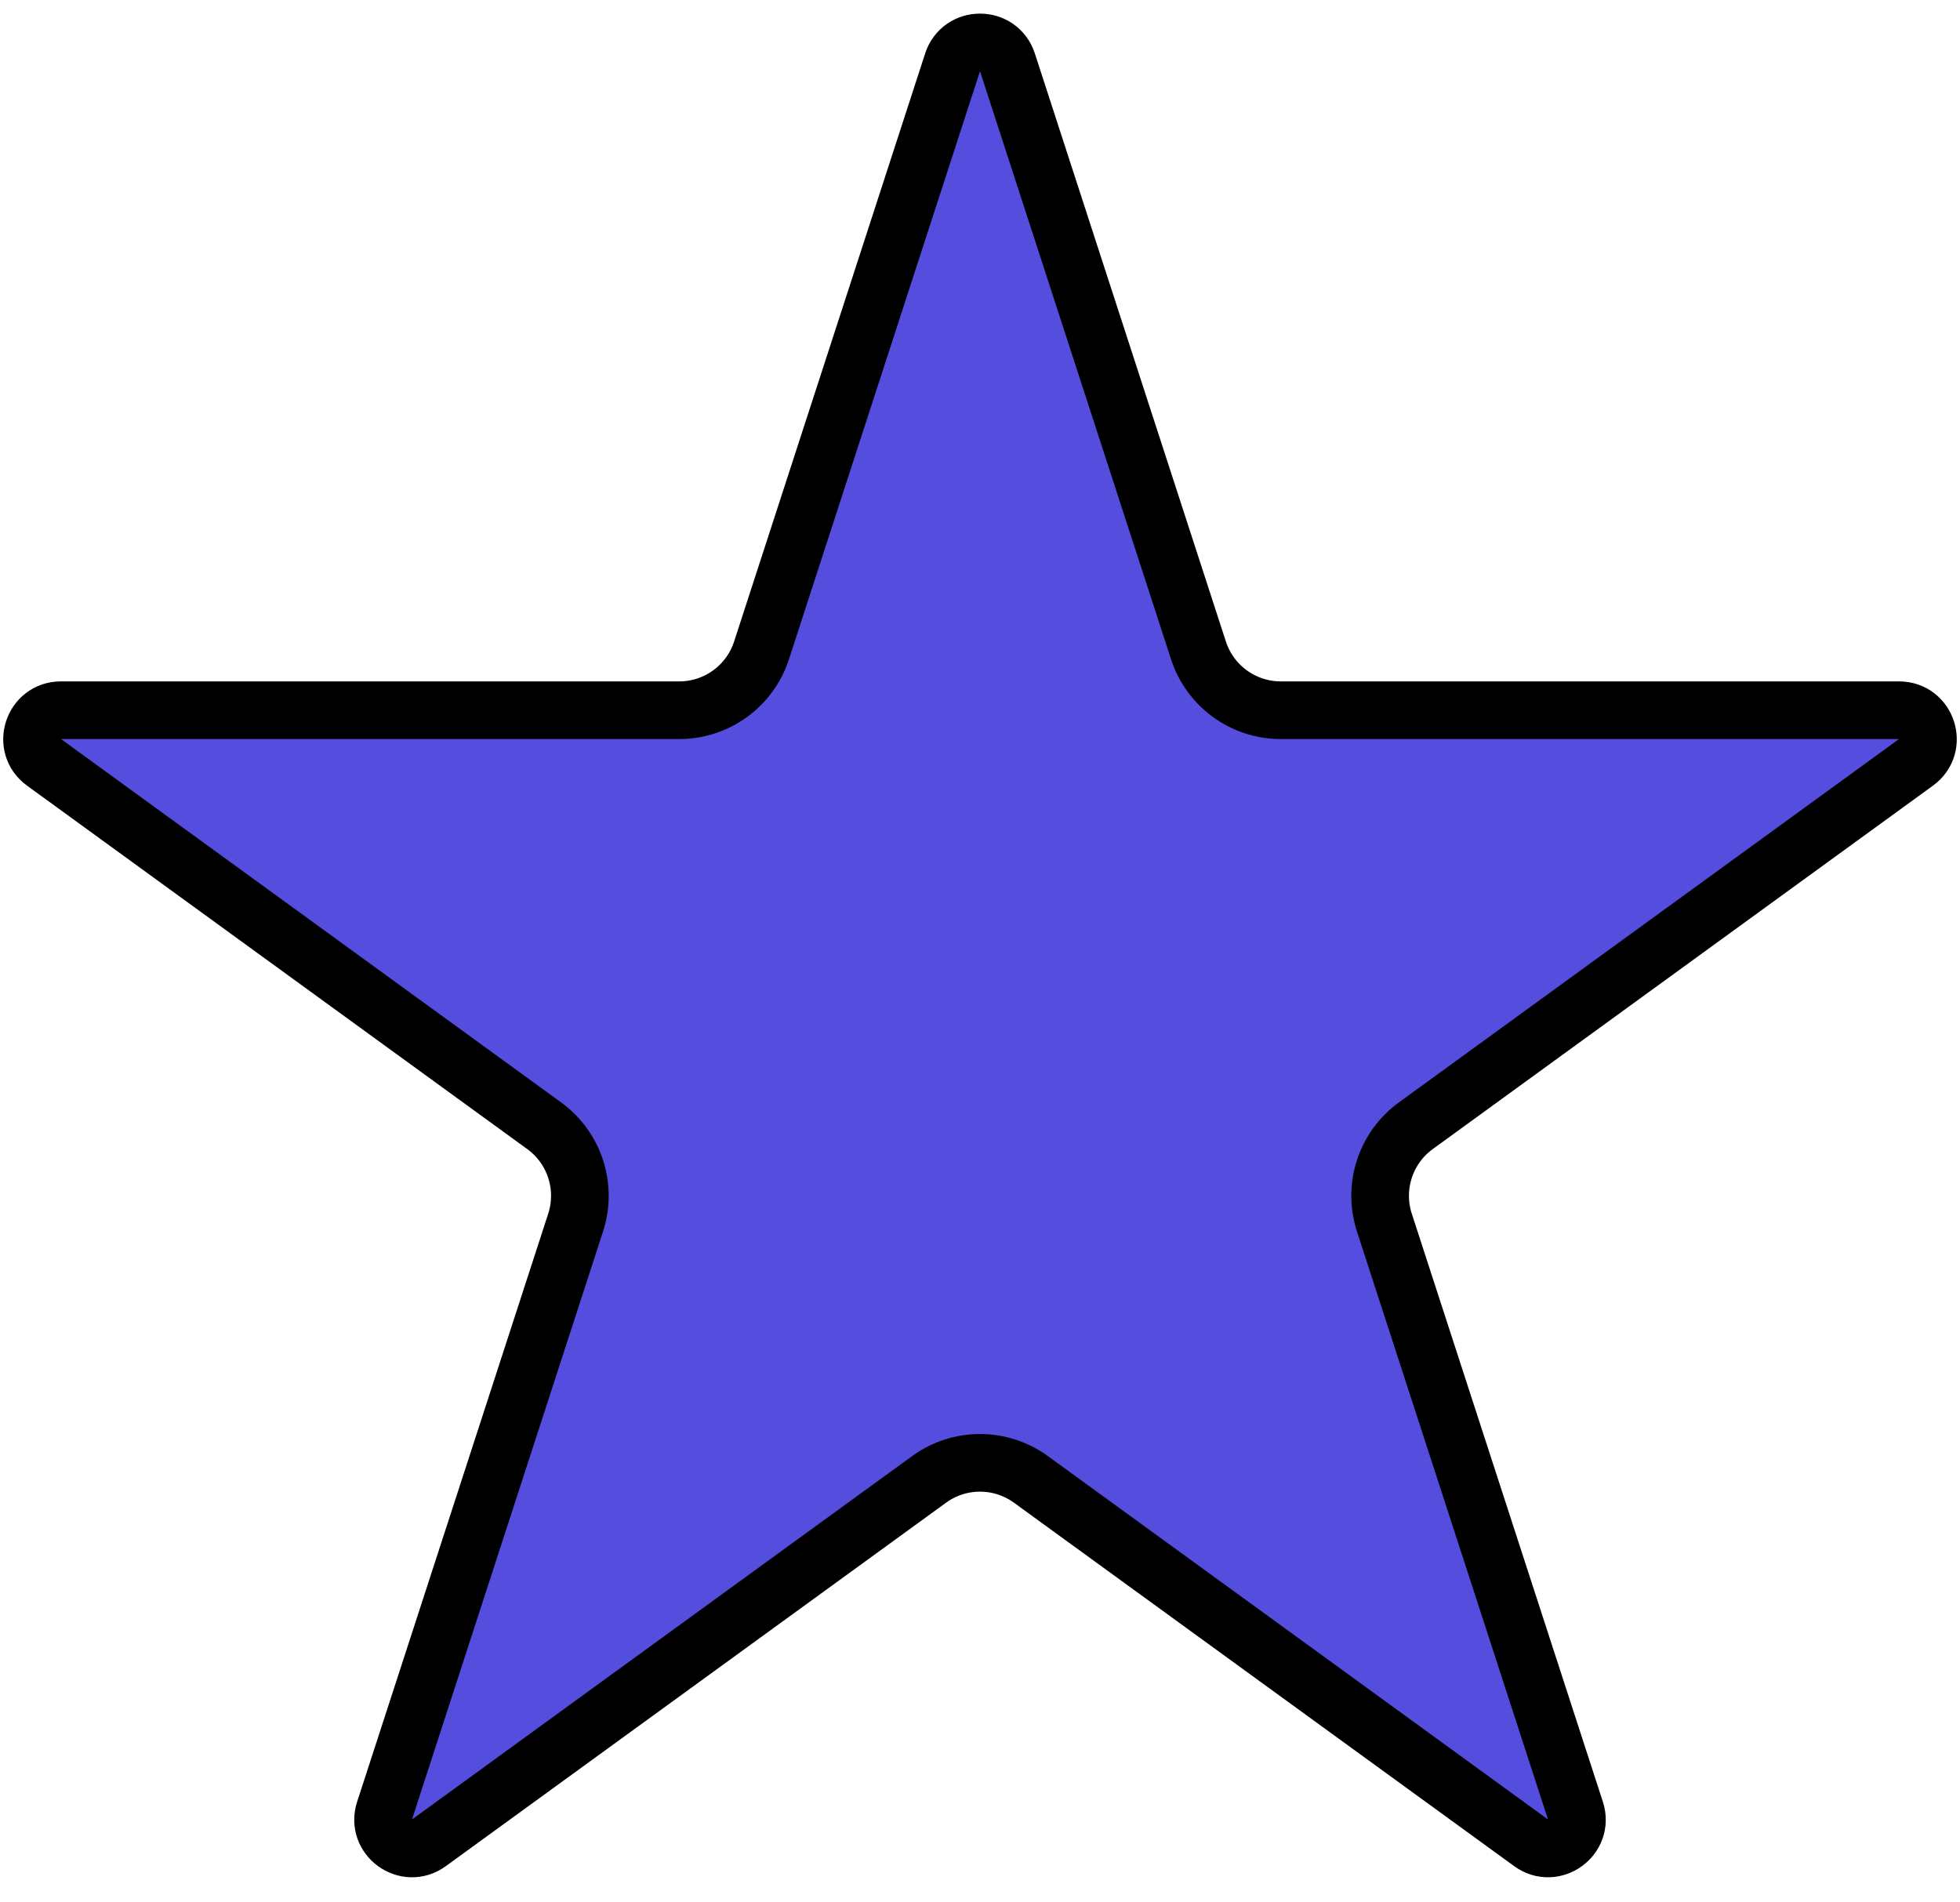 <svg width="34" height="33" viewBox="0 0 34 33" fill="none" xmlns="http://www.w3.org/2000/svg">
<path d="M16.524 1.082C16.674 0.621 17.326 0.621 17.476 1.082L20.79 11.283C20.991 11.901 21.567 12.32 22.217 12.32H32.943C33.428 12.32 33.629 12.94 33.237 13.224L24.559 19.529C24.034 19.911 23.814 20.588 24.014 21.206L27.329 31.408C27.479 31.869 26.952 32.252 26.56 31.967L17.882 25.662C17.356 25.28 16.644 25.28 16.118 25.662L7.44 31.967C7.048 32.252 6.521 31.869 6.671 31.408L9.986 21.206C10.186 20.588 9.966 19.911 9.441 19.529L0.763 13.224C0.371 12.94 0.572 12.32 1.057 12.32H11.783C12.433 12.32 13.009 11.901 13.21 11.283L16.524 1.082Z" fill="#554DDE" stroke="black"/>
</svg>
